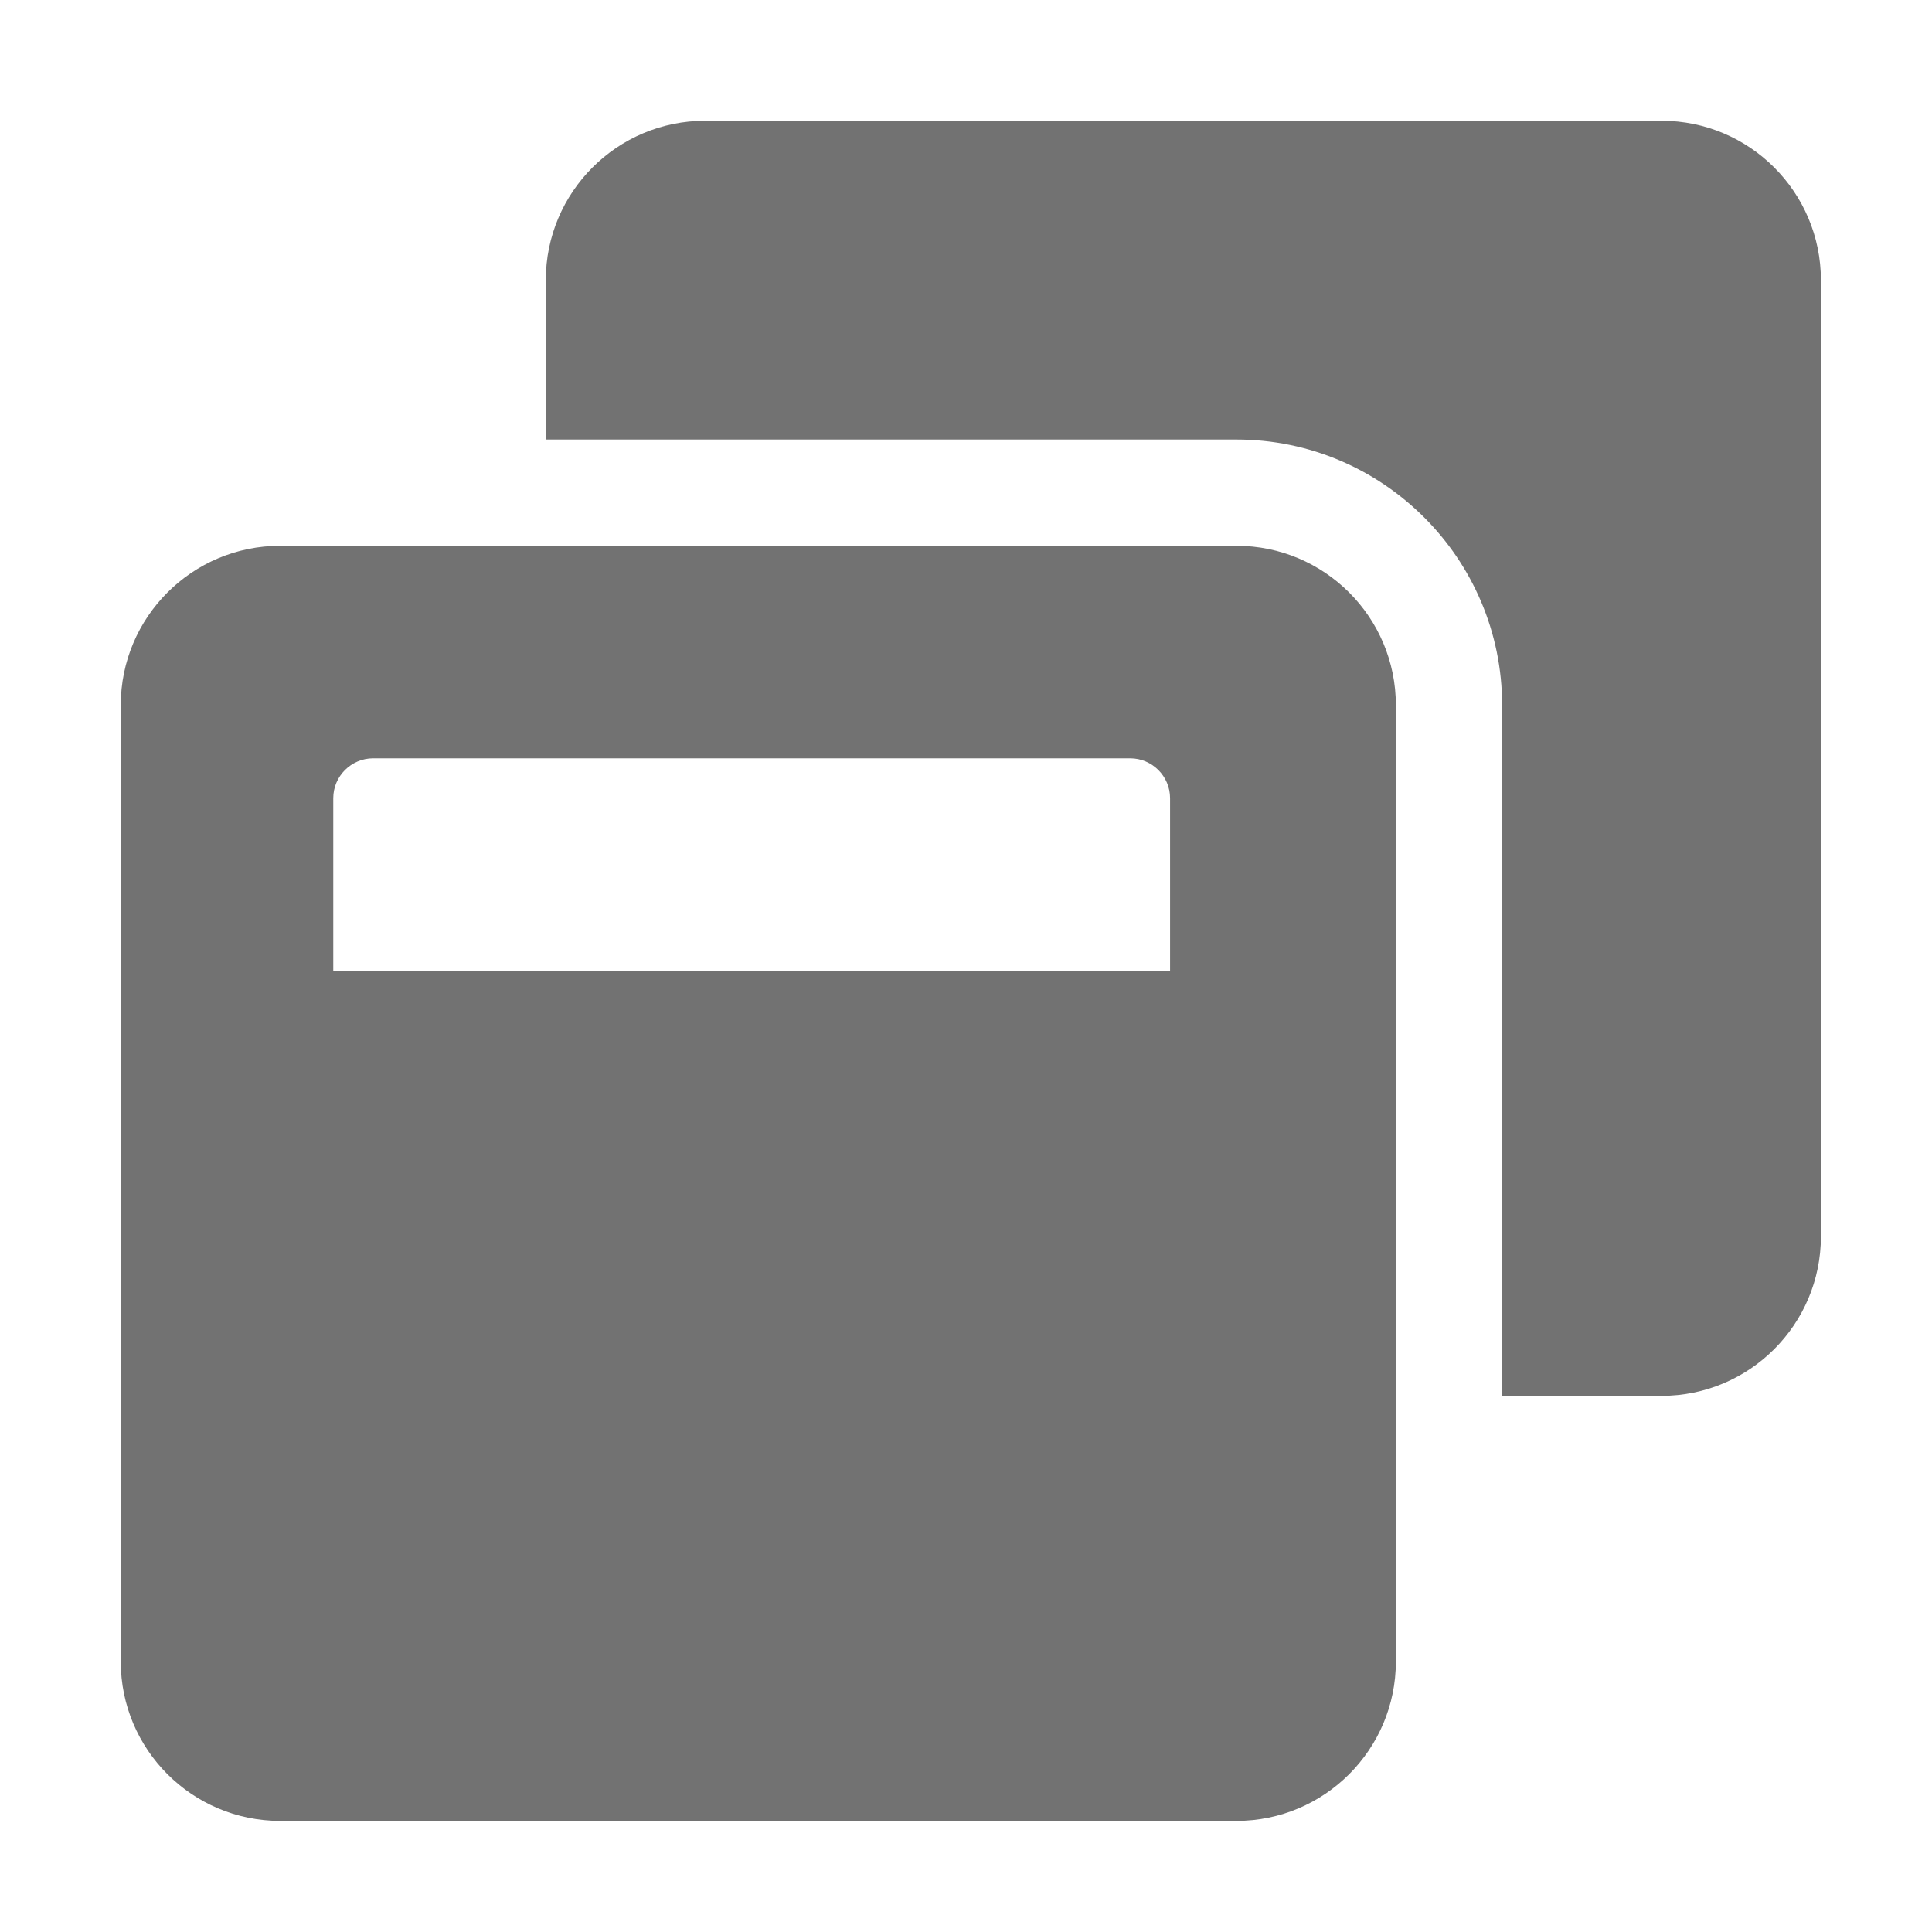 ﻿<?xml version='1.0' encoding='UTF-8'?>
<svg viewBox="-2 -2 32 32" xmlns="http://www.w3.org/2000/svg">
  <g transform="matrix(0.055, 0, 0, 0.055, 0, 0)">
    <path d="M512, 48L512, 336C512, 362.5 490.5, 384 464, 384L416, 384L416, 176C416, 131.9 380.1, 96 336, 96L128, 96L128, 48C128, 21.5 149.5, 0 176, 0L464, 0C490.5, 0 512, 21.5 512, 48zM384, 176L384, 464C384, 490.5 362.5, 512 336, 512L48, 512C21.5, 512 0, 490.5 0, 464L0, 176C0, 149.5 21.5, 128 48, 128L336, 128C362.5, 128 384, 149.5 384, 176zM316, 204C316, 197.4 310.6, 192 304, 192L76, 192C69.4, 192 64, 197.4 64, 204L64, 256L316, 256L316, 204z" fill="#727272" fill-opacity="1" class="Black" />
  </g>
</svg>